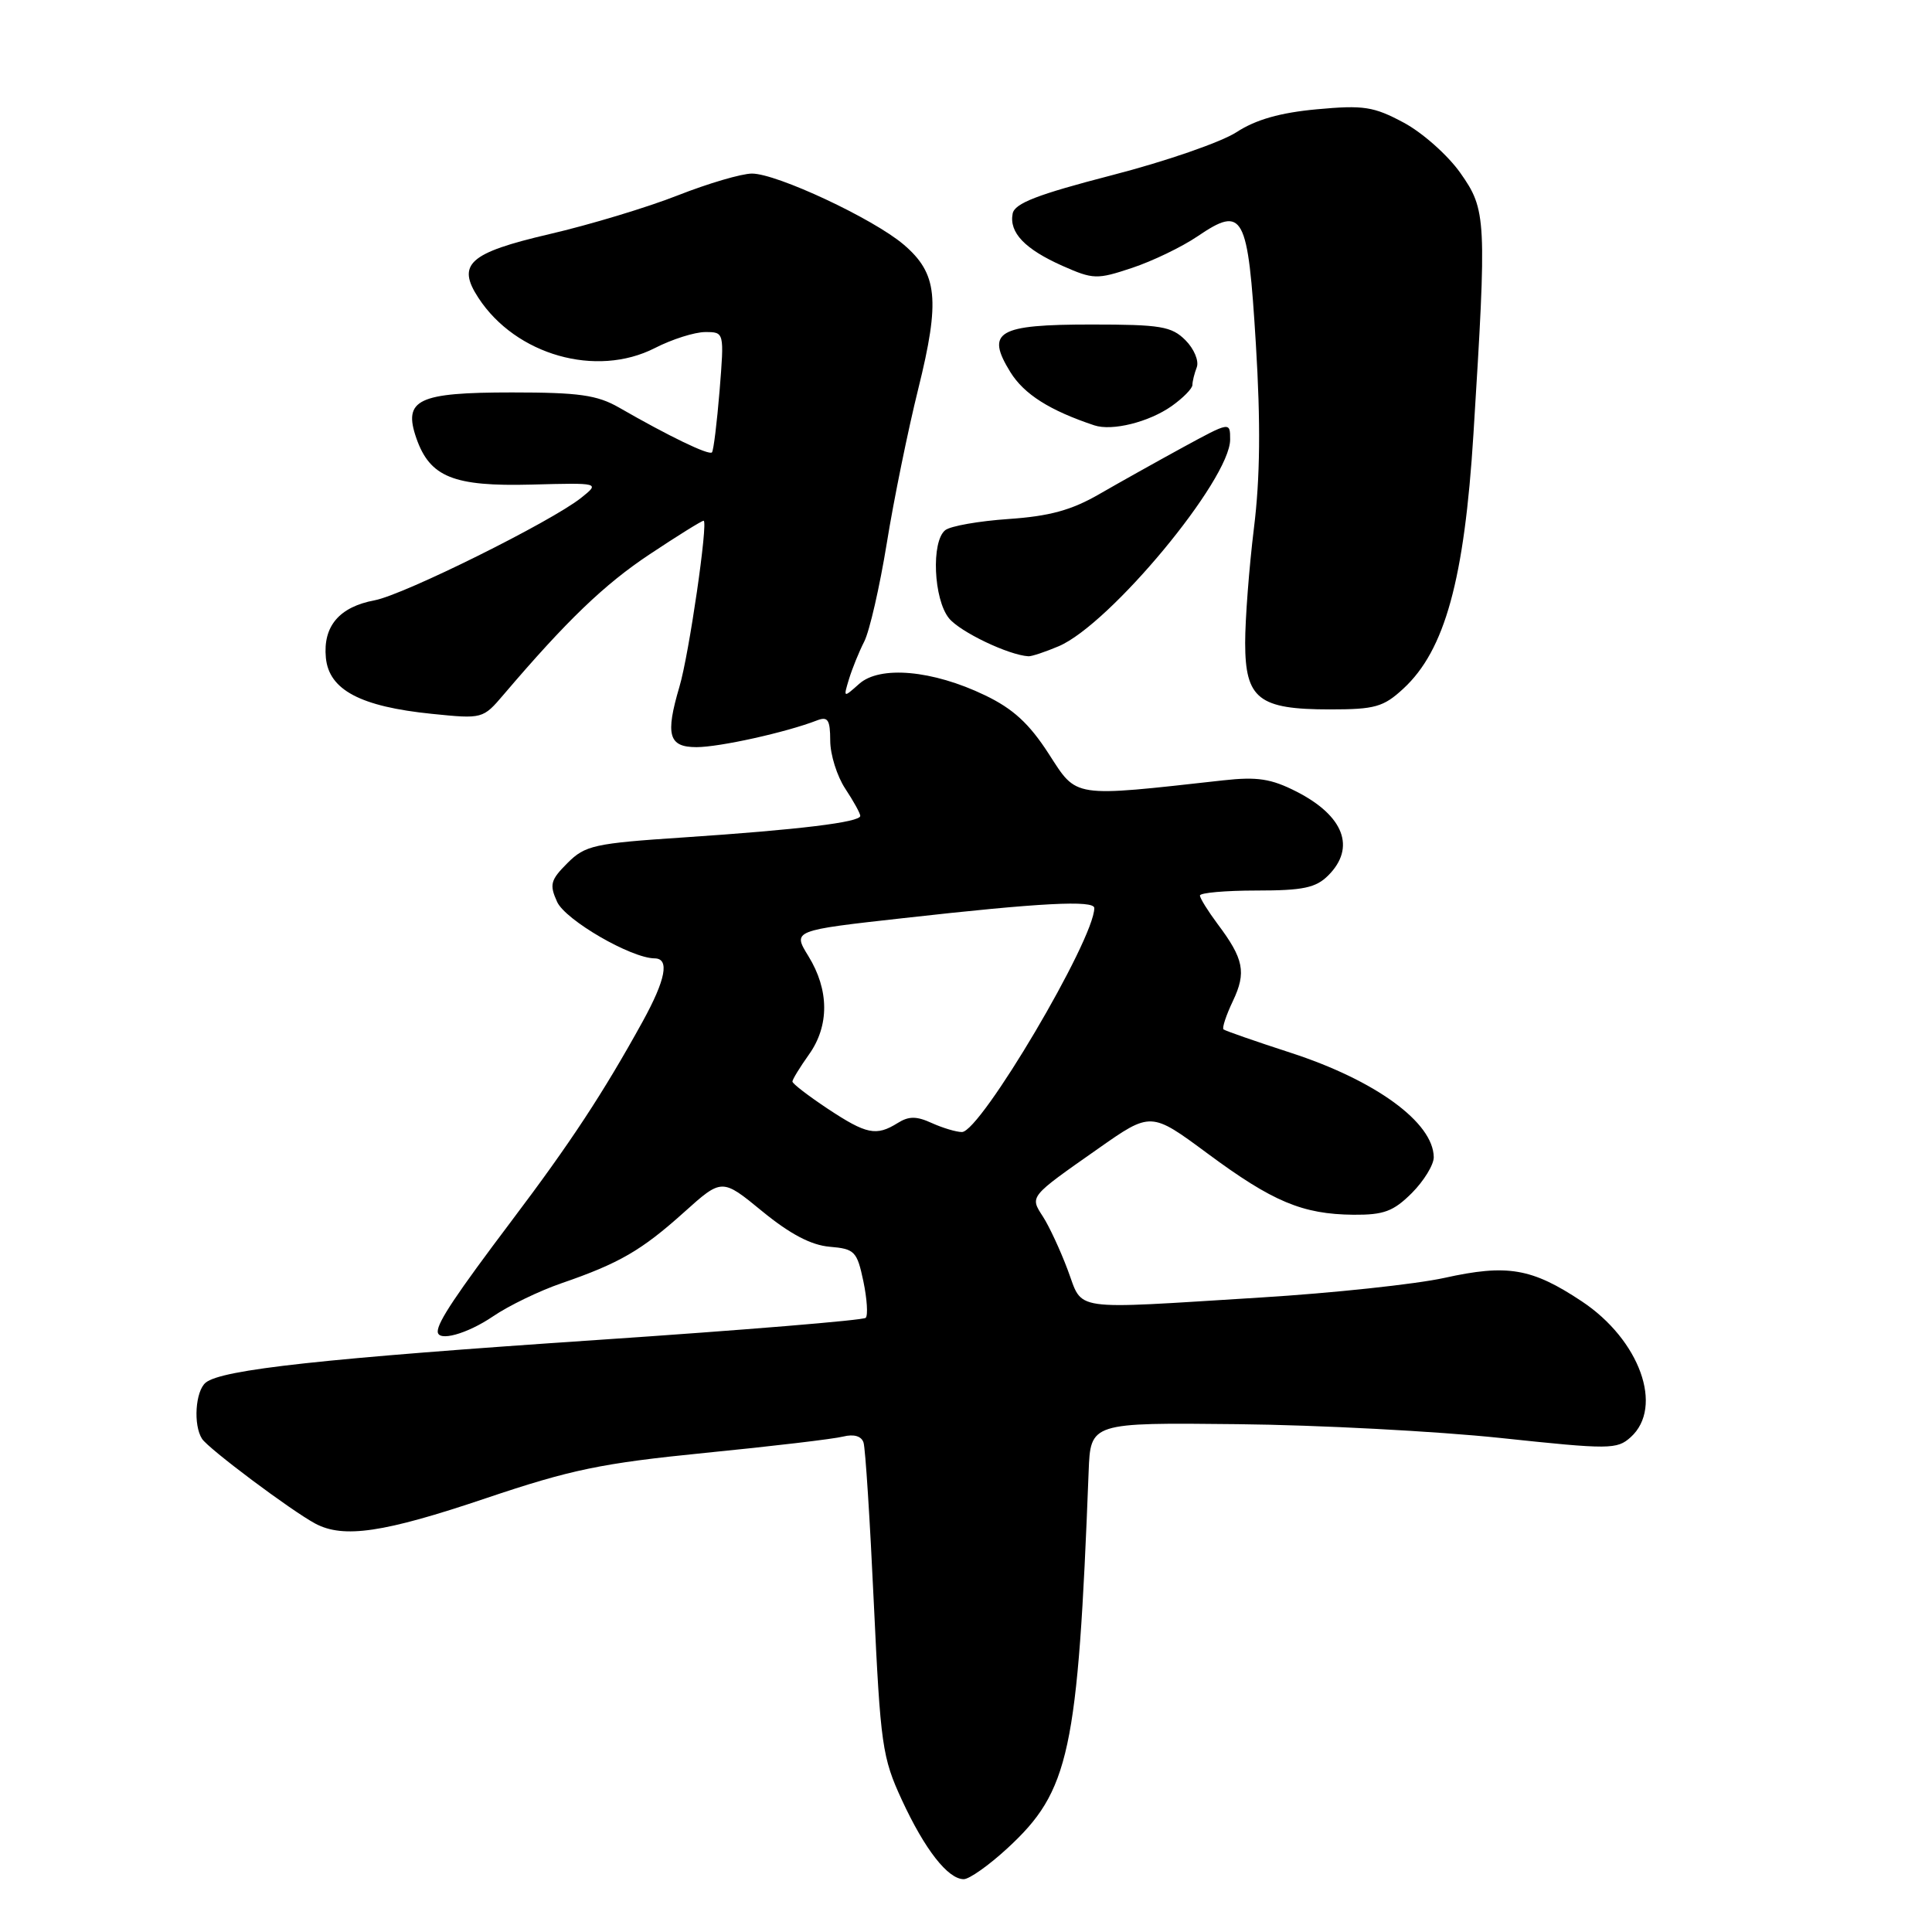 <?xml version="1.0" encoding="UTF-8" standalone="no"?>
<!DOCTYPE svg PUBLIC "-//W3C//DTD SVG 1.1//EN" "http://www.w3.org/Graphics/SVG/1.1/DTD/svg11.dtd" >
<svg xmlns="http://www.w3.org/2000/svg" xmlns:xlink="http://www.w3.org/1999/xlink" version="1.1" viewBox="0 0 256 256">
 <g >
 <path fill="currentColor"
d=" M 133.47 244.92 C 141.72 237.32 142.82 232.24 144.25 195.00 C 144.50 188.50 144.50 188.50 164.00 188.71 C 174.72 188.82 190.40 189.65 198.83 190.54 C 213.31 192.08 214.26 192.07 216.08 190.43 C 220.49 186.44 217.28 177.53 209.59 172.43 C 202.97 168.03 199.73 167.48 191.38 169.33 C 187.60 170.16 176.62 171.34 167.00 171.93 C 141.42 173.51 143.58 173.82 141.47 168.25 C 140.49 165.64 139.01 162.46 138.19 161.20 C 136.45 158.50 136.33 158.64 145.50 152.21 C 152.50 147.29 152.50 147.29 160.00 152.84 C 168.64 159.24 172.58 160.89 179.33 160.96 C 183.36 160.99 184.63 160.52 187.08 158.08 C 188.68 156.47 189.99 154.33 189.98 153.33 C 189.92 148.73 182.27 143.15 171.00 139.49 C 166.32 137.97 162.33 136.58 162.12 136.40 C 161.91 136.22 162.47 134.52 163.37 132.63 C 165.17 128.84 164.81 127.05 161.32 122.41 C 160.05 120.70 159.00 119.02 159.00 118.66 C 159.00 118.30 162.38 118.00 166.50 118.00 C 172.67 118.00 174.36 117.64 176.00 116.00 C 179.68 112.32 178.08 108.10 171.79 104.89 C 168.43 103.18 166.60 102.90 162.08 103.40 C 141.90 105.64 142.77 105.77 138.96 99.88 C 136.37 95.87 134.24 93.91 130.50 92.12 C 123.58 88.79 116.59 88.16 113.84 90.62 C 111.75 92.48 111.74 92.48 112.49 90.00 C 112.91 88.62 113.82 86.37 114.52 85.00 C 115.22 83.62 116.56 77.77 117.50 72.00 C 118.43 66.22 120.31 57.02 121.67 51.54 C 124.60 39.74 124.24 36.23 119.72 32.39 C 115.66 28.95 102.93 23.00 99.64 23.00 C 98.27 23.00 93.85 24.30 89.83 25.88 C 85.80 27.47 78.12 29.79 72.77 31.03 C 62.14 33.51 60.47 35.01 63.40 39.48 C 68.35 47.05 79.01 50.08 86.77 46.12 C 89.05 44.95 92.06 44.00 93.45 44.00 C 95.97 44.00 95.97 44.00 95.35 51.75 C 95.00 56.01 94.55 59.70 94.34 59.94 C 93.96 60.38 88.64 57.81 82.02 54.00 C 79.12 52.34 76.71 52.00 67.84 52.00 C 55.35 52.00 53.39 52.94 55.17 58.07 C 56.97 63.22 60.09 64.48 70.42 64.21 C 79.50 63.97 79.50 63.97 77.00 65.97 C 73.05 69.12 53.53 78.81 49.65 79.54 C 44.95 80.42 42.78 82.98 43.18 87.16 C 43.59 91.42 47.76 93.63 57.24 94.59 C 63.94 95.27 63.99 95.26 66.74 92.03 C 75.10 82.22 80.07 77.44 86.08 73.45 C 89.76 71.00 92.98 69.00 93.23 69.00 C 93.87 69.00 91.30 86.74 90.03 90.99 C 88.14 97.40 88.59 99.00 92.29 99.00 C 95.34 99.00 104.18 97.04 108.25 95.46 C 109.70 94.90 110.00 95.36 110.01 98.14 C 110.01 99.99 110.91 102.85 112.00 104.50 C 113.09 106.15 113.99 107.77 113.99 108.11 C 114.00 108.95 105.87 109.94 90.62 110.96 C 78.72 111.75 77.54 112.01 75.19 114.36 C 72.94 116.61 72.78 117.21 73.82 119.50 C 74.92 121.92 83.63 126.97 86.75 126.99 C 88.75 127.01 88.21 129.80 85.16 135.35 C 79.94 144.81 75.60 151.42 67.80 161.75 C 60.45 171.50 58.00 175.17 58.00 176.43 C 58.00 177.83 61.87 176.77 65.32 174.43 C 67.40 173.01 71.48 171.04 74.39 170.04 C 82.06 167.40 85.02 165.68 90.64 160.63 C 95.66 156.12 95.66 156.12 101.01 160.51 C 104.70 163.53 107.48 164.99 109.93 165.20 C 113.25 165.48 113.56 165.80 114.40 169.77 C 114.89 172.12 115.03 174.30 114.71 174.62 C 114.40 174.94 98.47 176.25 79.32 177.54 C 42.94 179.99 29.35 181.47 27.25 183.21 C 25.89 184.34 25.59 188.82 26.77 190.65 C 27.60 191.95 38.58 200.17 41.77 201.88 C 45.51 203.88 50.86 203.09 64.31 198.55 C 75.71 194.71 79.66 193.89 93.48 192.51 C 102.28 191.64 110.48 190.67 111.73 190.35 C 113.15 190.00 114.14 190.29 114.42 191.14 C 114.67 191.89 115.28 201.50 115.79 212.50 C 116.67 231.23 116.90 232.88 119.50 238.50 C 122.54 245.08 125.61 249.00 127.70 249.00 C 128.44 249.00 131.04 247.16 133.47 244.92 Z  M 185.95 91.25 C 191.46 86.17 194.04 76.79 195.24 57.50 C 197.02 28.94 196.96 27.82 193.50 22.91 C 191.85 20.57 188.47 17.57 186.00 16.25 C 182.02 14.12 180.70 13.91 174.50 14.48 C 169.62 14.93 166.40 15.85 163.85 17.51 C 161.85 18.82 154.43 21.39 147.36 23.21 C 137.44 25.78 134.44 26.94 134.18 28.31 C 133.70 30.82 135.80 33.01 140.79 35.23 C 144.86 37.03 145.35 37.05 150.00 35.50 C 152.71 34.60 156.61 32.72 158.67 31.32 C 164.76 27.19 165.35 28.28 166.41 45.60 C 167.05 56.08 166.98 63.32 166.15 70.00 C 165.51 75.22 164.99 82.06 164.99 85.19 C 165.00 92.61 166.78 94.00 176.21 94.00 C 182.19 94.00 183.31 93.69 185.95 91.25 Z  M 140.28 85.63 C 147.08 82.74 163.00 63.55 163.00 58.24 C 163.00 55.87 163.00 55.87 156.75 59.27 C 153.31 61.15 148.32 63.94 145.65 65.48 C 141.98 67.60 139.06 68.40 133.65 68.77 C 129.72 69.04 125.94 69.70 125.25 70.25 C 123.37 71.74 123.70 79.41 125.75 81.93 C 127.23 83.74 133.65 86.81 136.28 86.96 C 136.71 86.98 138.51 86.38 140.28 85.63 Z  M 155.25 53.81 C 156.76 52.74 158.00 51.48 158.00 51.01 C 158.00 50.55 158.26 49.49 158.58 48.66 C 158.89 47.83 158.22 46.22 157.08 45.08 C 155.24 43.24 153.80 43.00 144.62 43.00 C 132.17 43.00 130.57 43.94 133.88 49.31 C 135.70 52.24 139.09 54.39 145.00 56.36 C 147.36 57.15 152.24 55.93 155.25 53.81 Z  M 109.67 146.91 C 107.10 145.20 105.00 143.59 105.00 143.31 C 105.00 143.03 105.99 141.42 107.19 139.73 C 109.91 135.91 109.88 131.17 107.11 126.68 C 105.02 123.29 105.02 123.29 119.76 121.65 C 137.82 119.62 145.00 119.25 145.00 120.32 C 145.00 124.50 129.92 150.00 127.46 150.00 C 126.71 150.00 124.91 149.46 123.47 148.81 C 121.44 147.88 120.42 147.88 118.94 148.81 C 116.10 150.58 114.81 150.31 109.67 146.91 Z "/>
</g>
</svg>